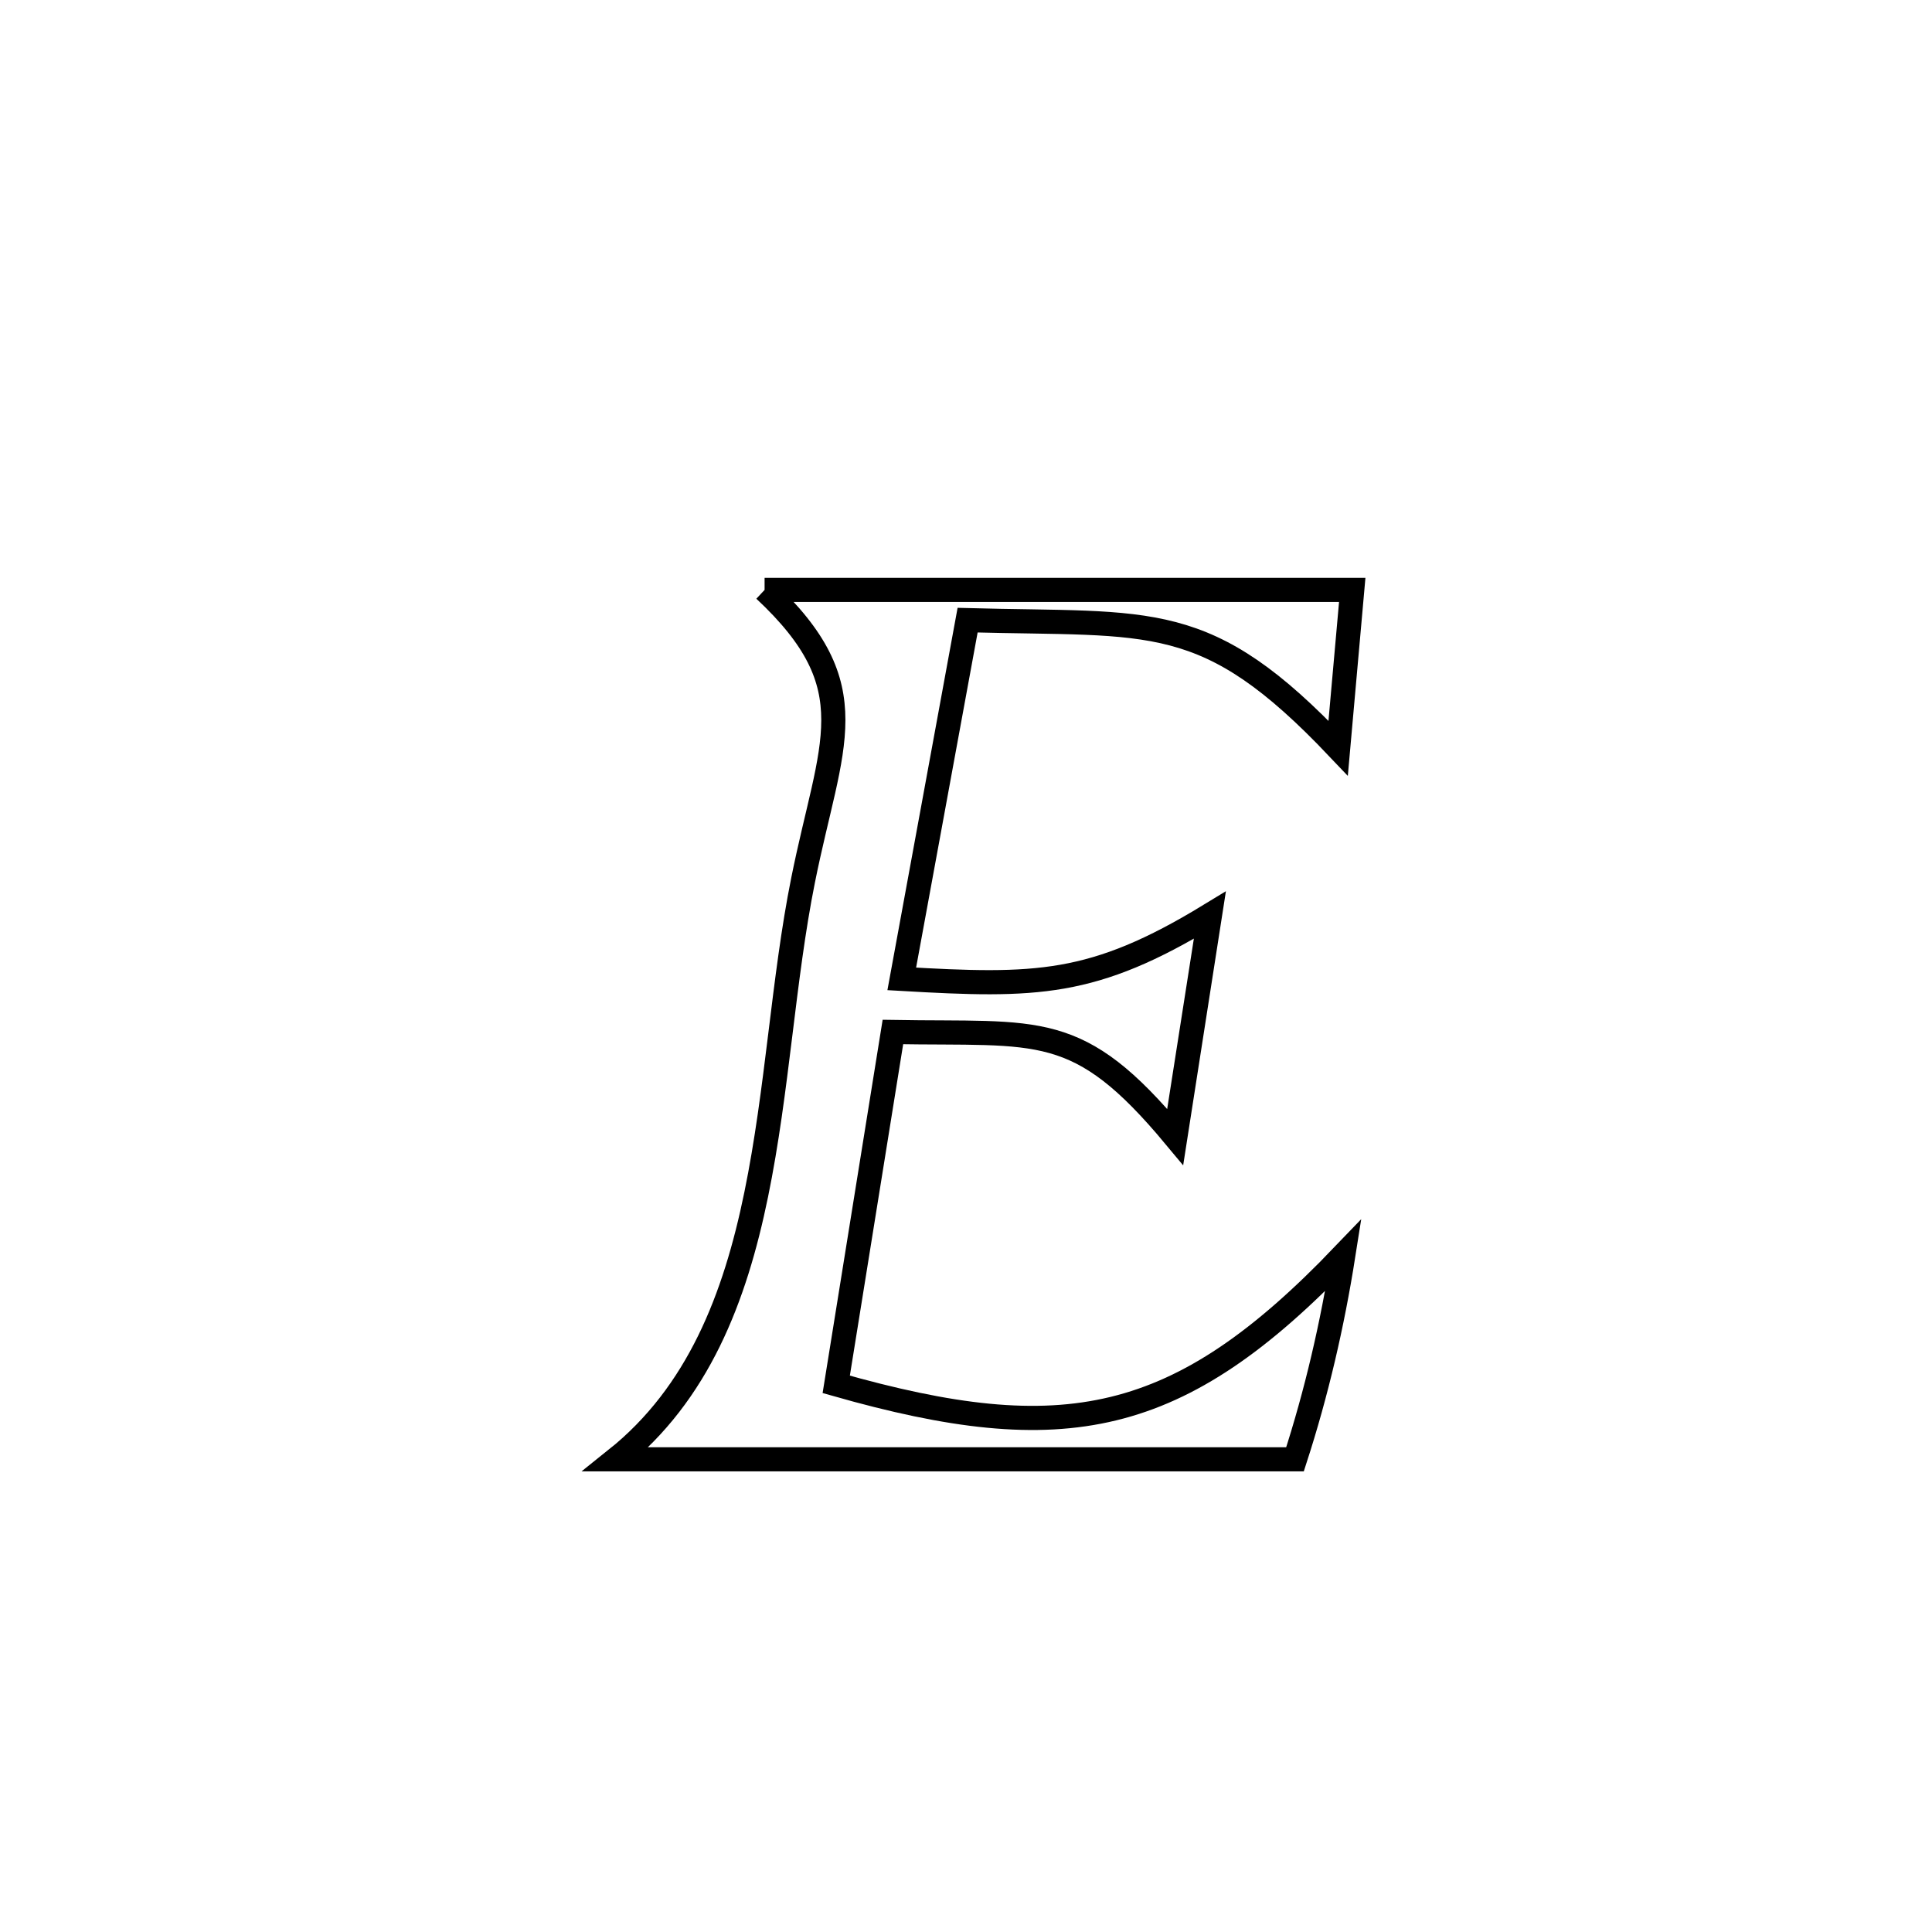 <svg xmlns="http://www.w3.org/2000/svg" viewBox="0.0 0.0 24.0 24.0" height="200px" width="200px"><path fill="none" stroke="black" stroke-width=".3" stroke-opacity="1.0"  filling="0" d="M9.498 7.328 L9.498 7.328 C11.931 7.328 14.365 7.328 16.798 7.328 L16.798 7.328 C16.74 7.983 16.681 8.639 16.623 9.294 L16.623 9.294 C14.981 7.563 14.328 7.767 12.02 7.704 L12.02 7.704 C11.747 9.19 11.475 10.675 11.202 12.16 L11.202 12.16 C12.872 12.256 13.578 12.253 15.028 11.369 L15.028 11.369 C15.019 11.424 14.6 14.1 14.597 14.121 L14.597 14.121 C13.388 12.668 12.919 12.852 11.092 12.82 L11.092 12.82 C10.857 14.279 10.623 15.738 10.388 17.197 L10.388 17.197 C13.217 18.002 14.639 17.731 16.687 15.594 L16.687 15.594 C16.552 16.451 16.355 17.302 16.087 18.128 L16.087 18.128 C14.682 18.128 13.276 18.128 11.87 18.128 C10.464 18.128 9.058 18.128 7.652 18.128 L7.652 18.128 C8.672 17.313 9.13 16.126 9.394 14.838 C9.659 13.549 9.73 12.158 9.976 10.935 C10.319 9.225 10.795 8.54 9.498 7.328 L9.498 7.328"></path></svg>